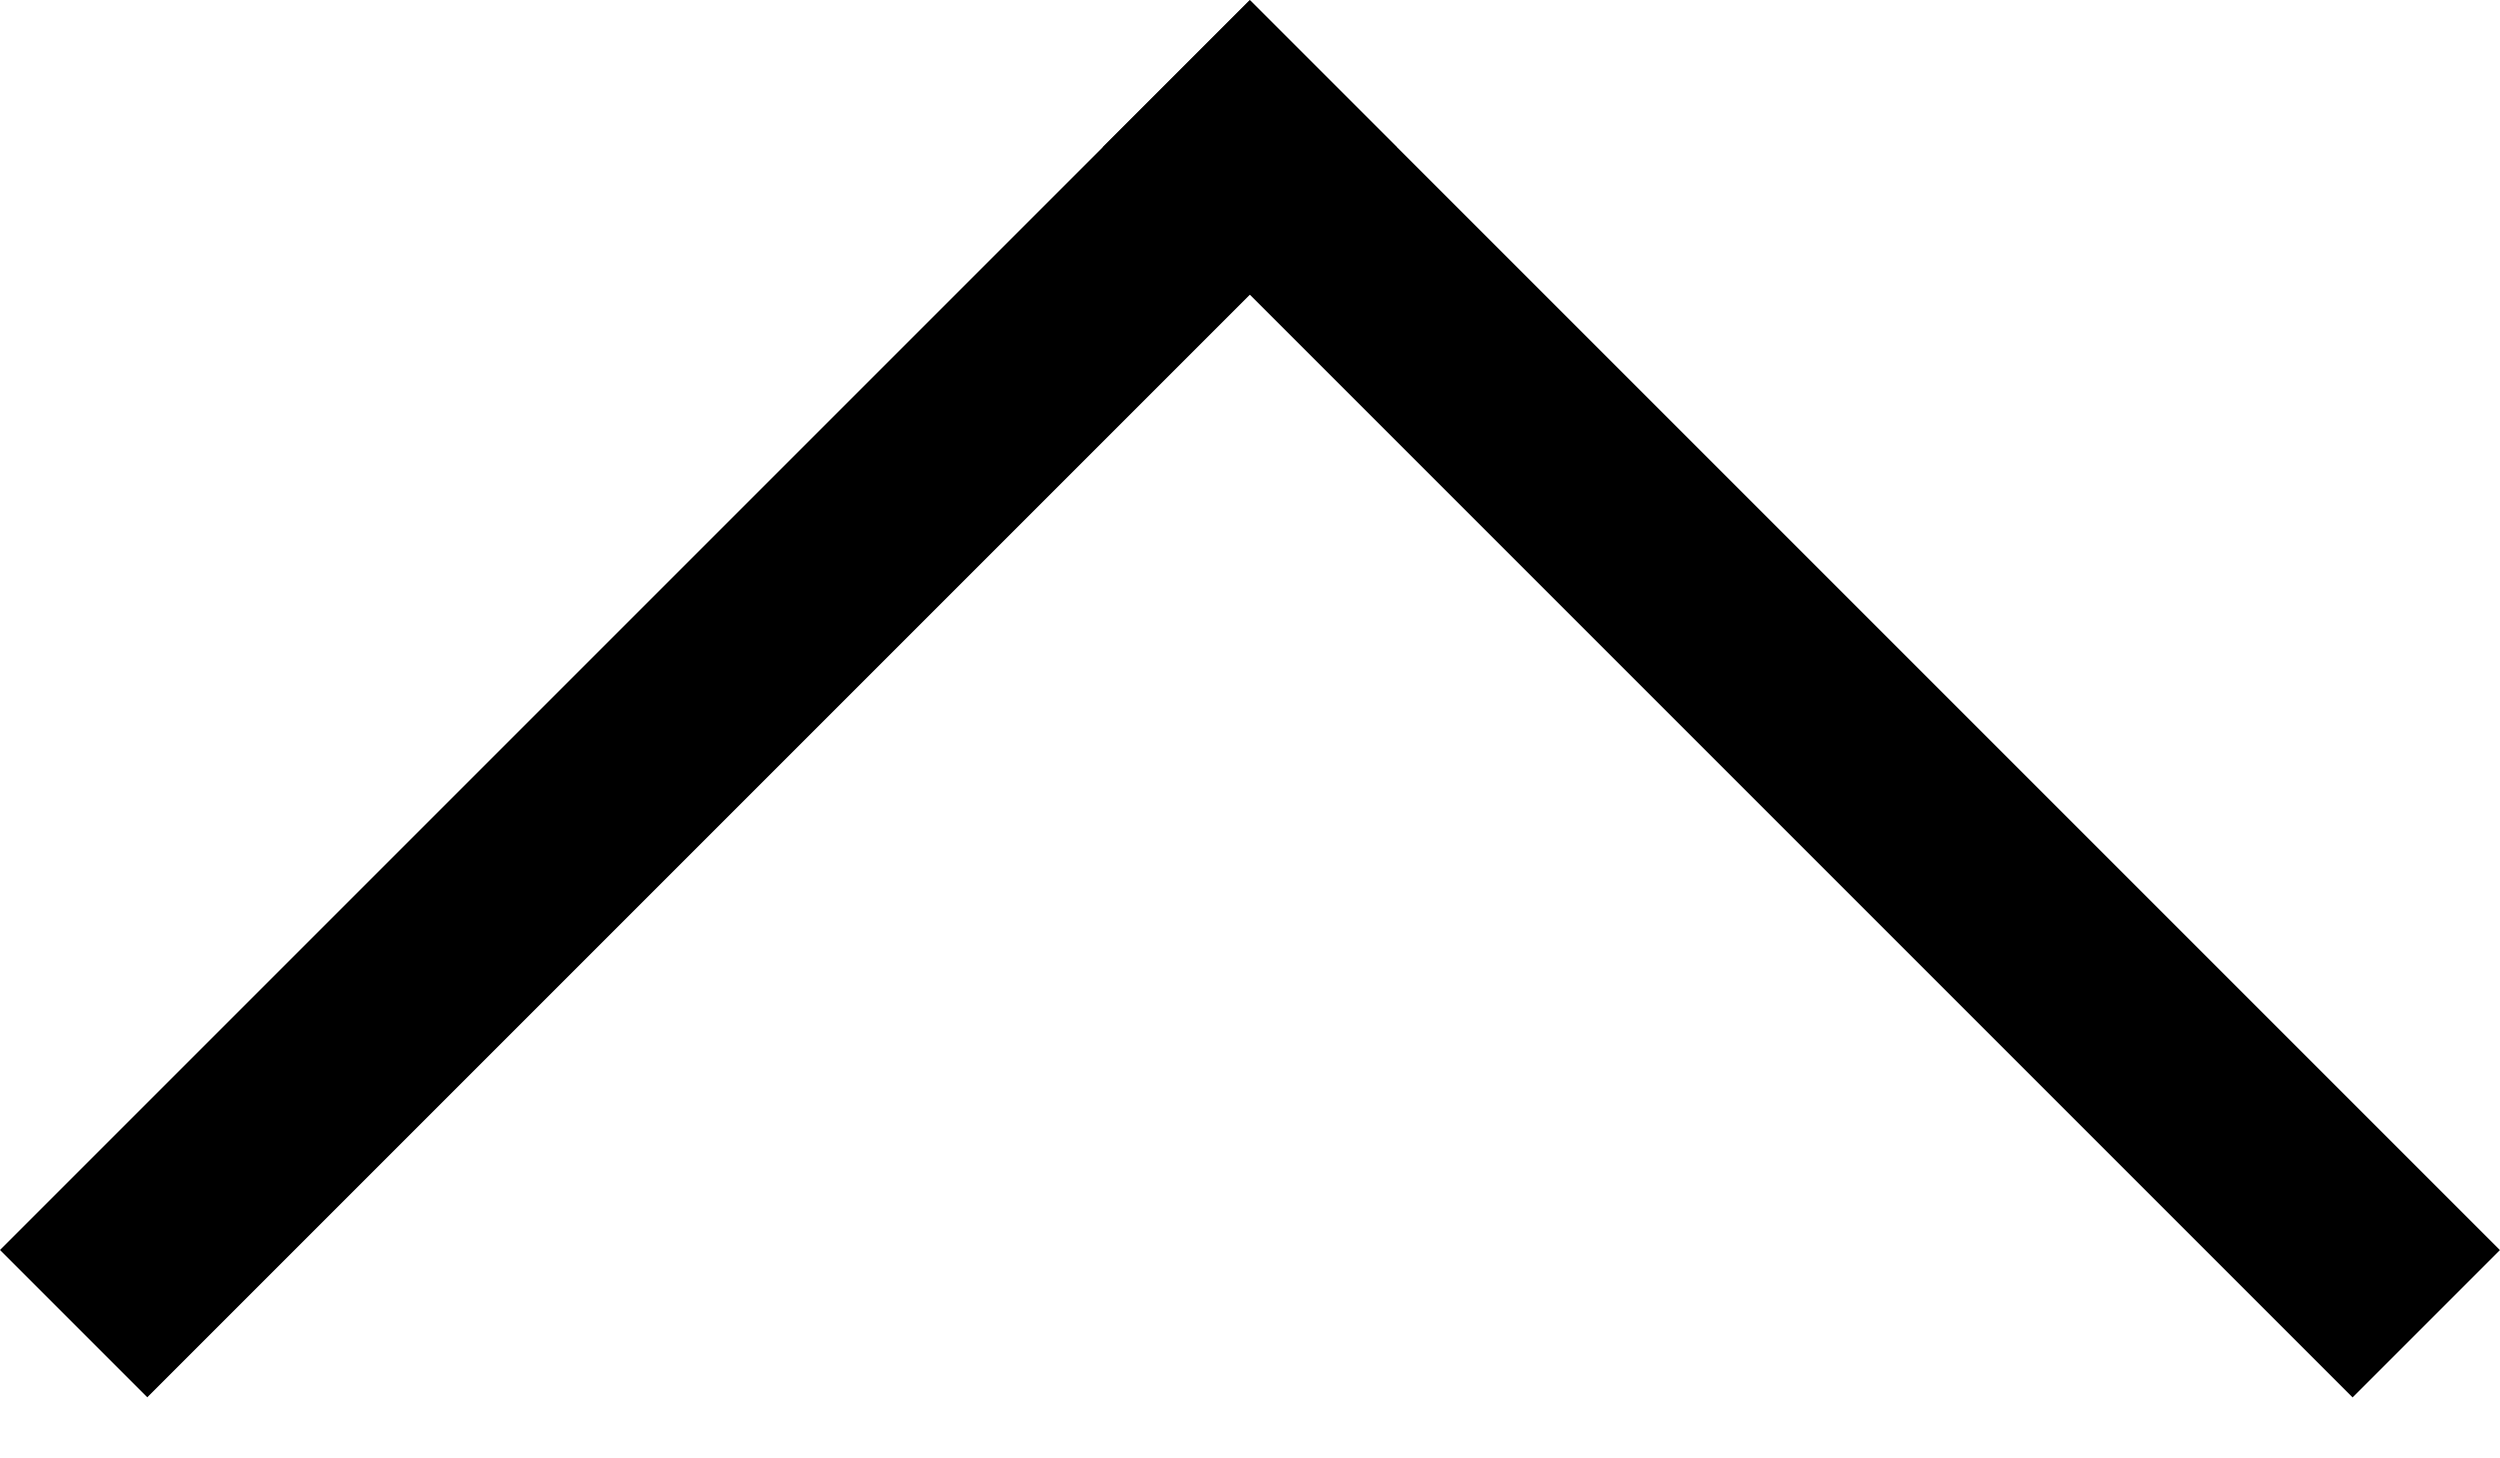 <svg width="12" height="7" viewBox="0 0 12 7" fill="none" xmlns="http://www.w3.org/2000/svg">
<line y1="-0.5" x2="8.485" y2="-0.5" transform="matrix(0.707 -0.707 -0.707 -0.707 0 6)" stroke="black"/>
<line x1="11.646" y1="6.354" x2="5.646" y2="0.354" stroke="black"/>
</svg>
